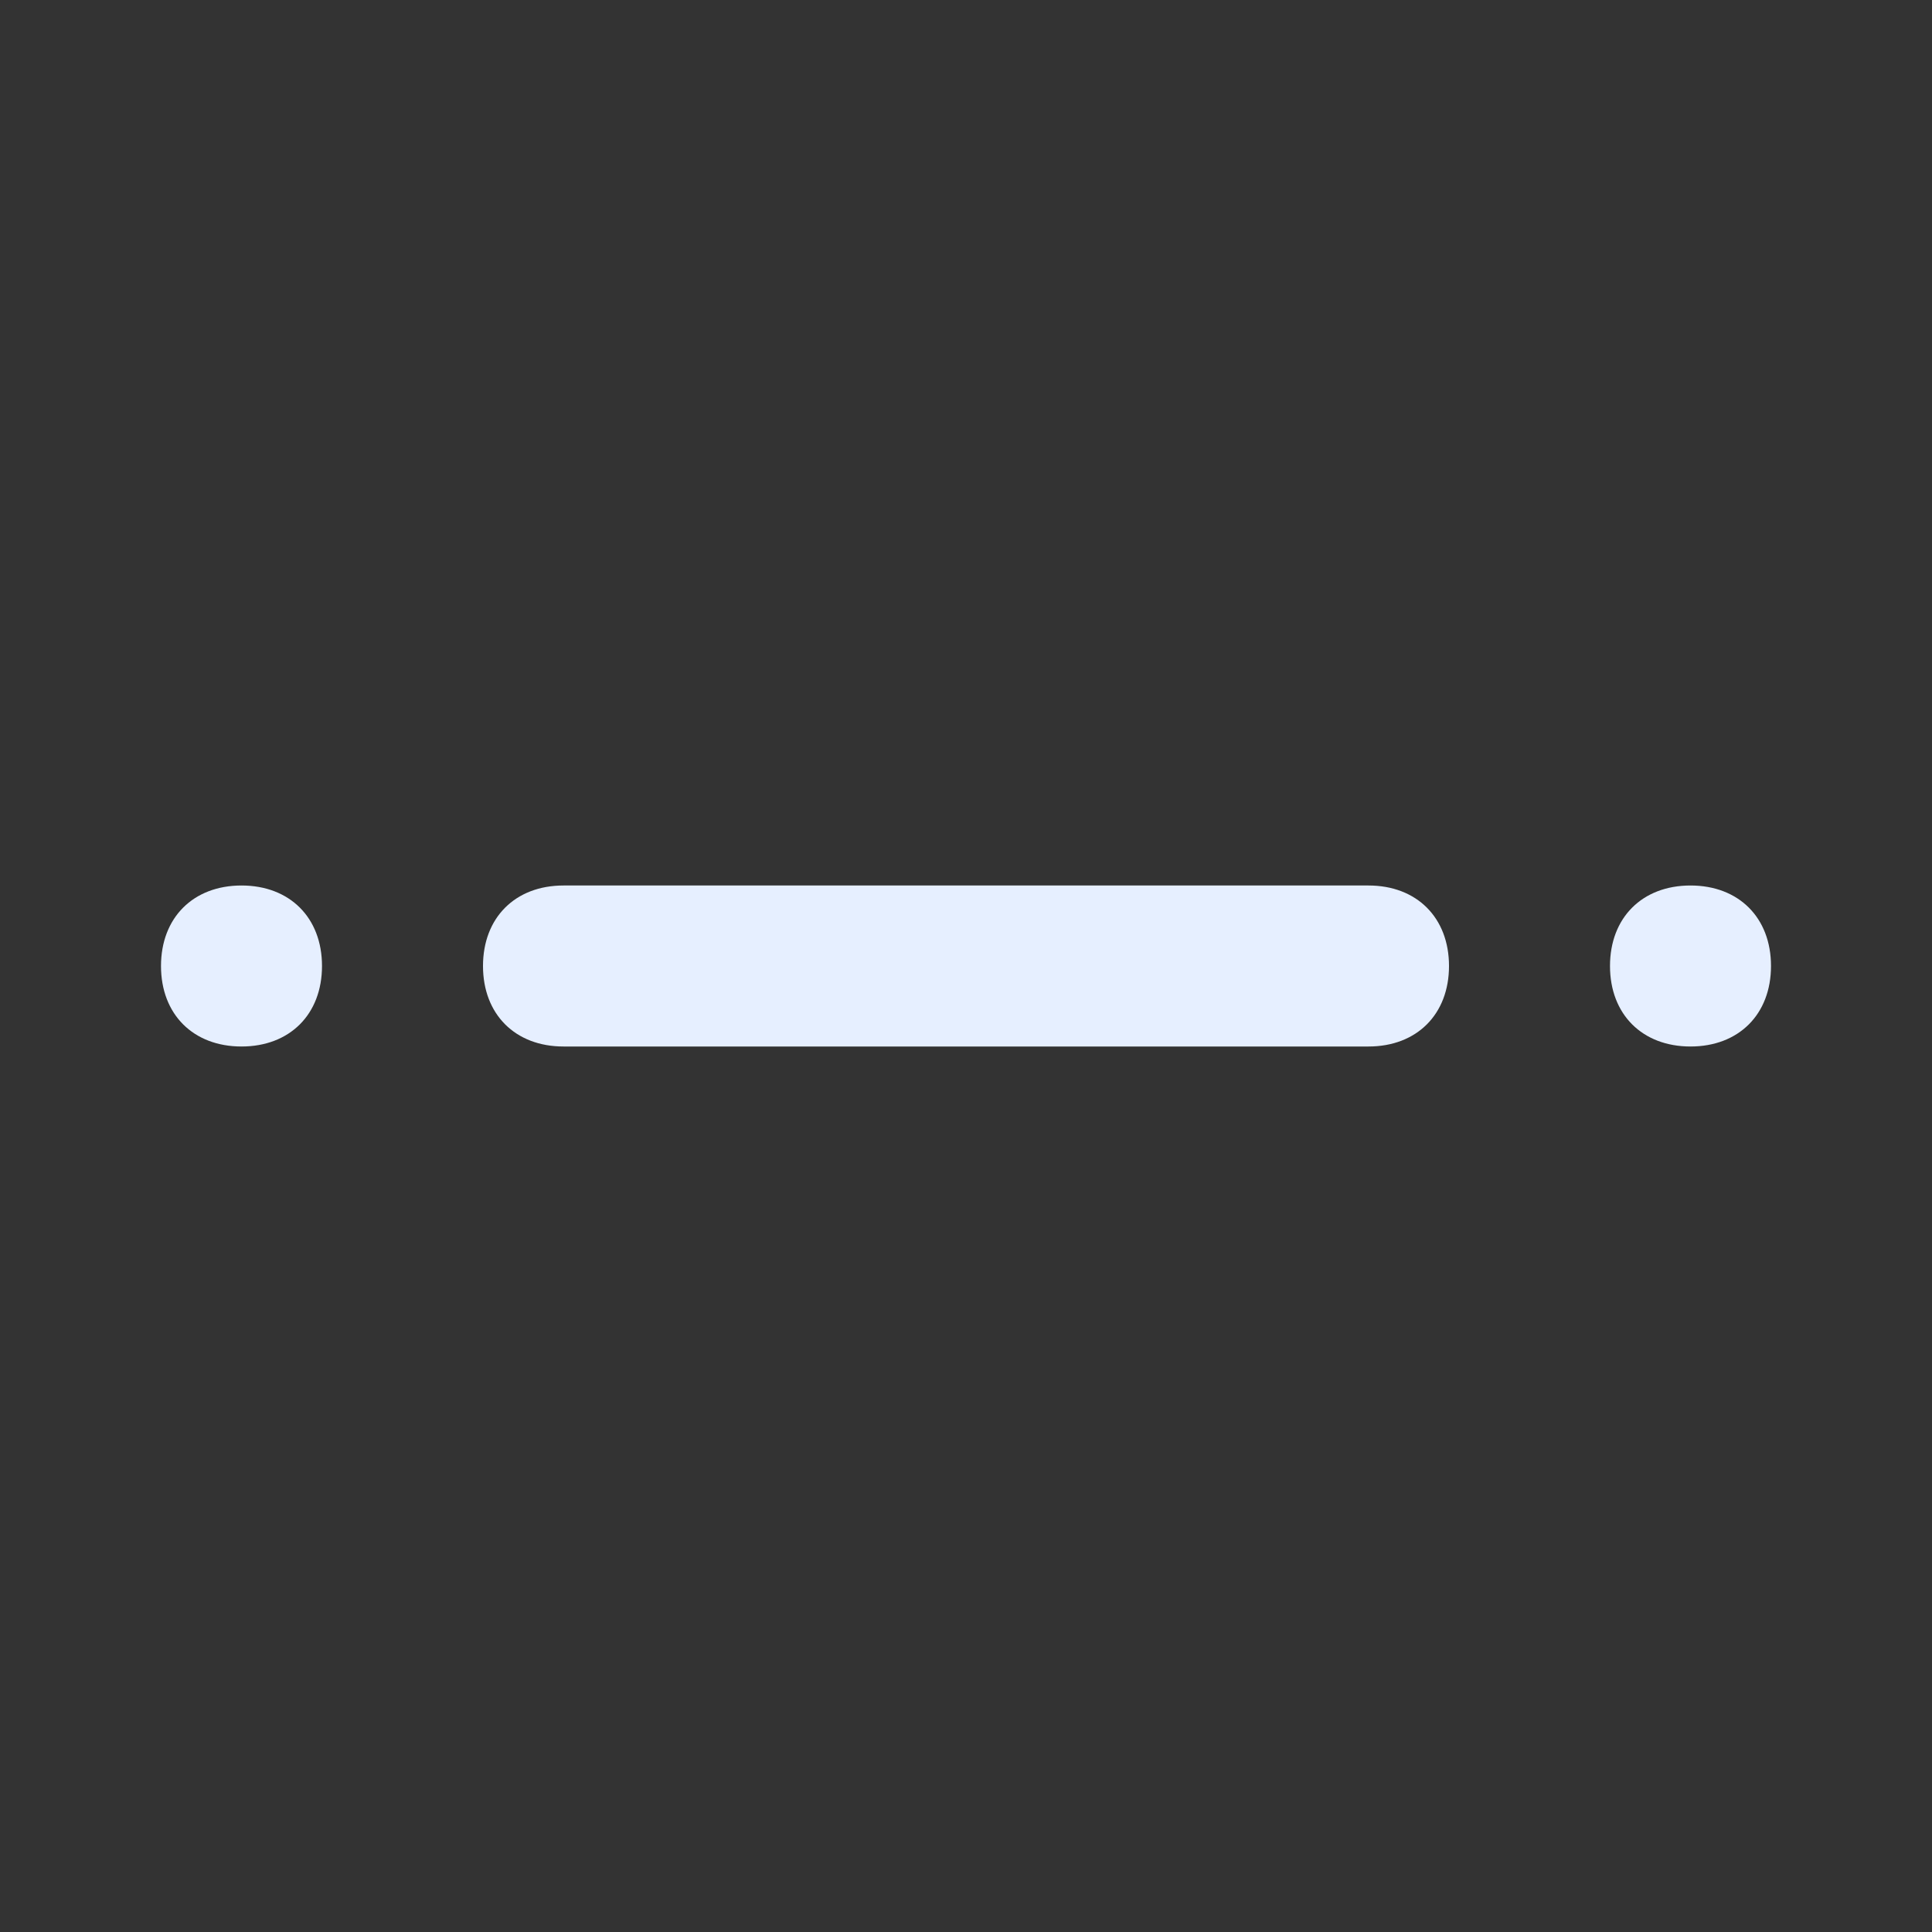 <?xml version="1.0" standalone="no"?><!DOCTYPE svg PUBLIC "-//W3C//DTD SVG 1.1//EN" "http://www.w3.org/Graphics/SVG/1.1/DTD/svg11.dtd"><svg t="1655173425599" class="icon" viewBox="0 0 1024 1024" version="1.1" xmlns="http://www.w3.org/2000/svg" p-id="5038" width="28" height="28" xmlns:xlink="http://www.w3.org/1999/xlink"><rect x="0" y="0" width="1024" height="1024" fill="#333333" stroke="none"/><defs><style type="text/css"></style></defs><path d="M128 554.667c-25.6 0-42.667-17.067-42.667-42.667s17.067-42.667 42.667-42.667 42.667 17.067 42.667 42.667-17.067 42.667-42.667 42.667zM725.333 554.667H298.667c-25.6 0-42.667-17.067-42.667-42.667s17.067-42.667 42.667-42.667h426.667c25.6 0 42.667 17.067 42.667 42.667s-17.067 42.667-42.667 42.667zM896 554.667c-25.6 0-42.667-17.067-42.667-42.667s17.067-42.667 42.667-42.667 42.667 17.067 42.667 42.667-17.067 42.667-42.667 42.667z" p-id="5039" fill="#E6EFFF"></path></svg>